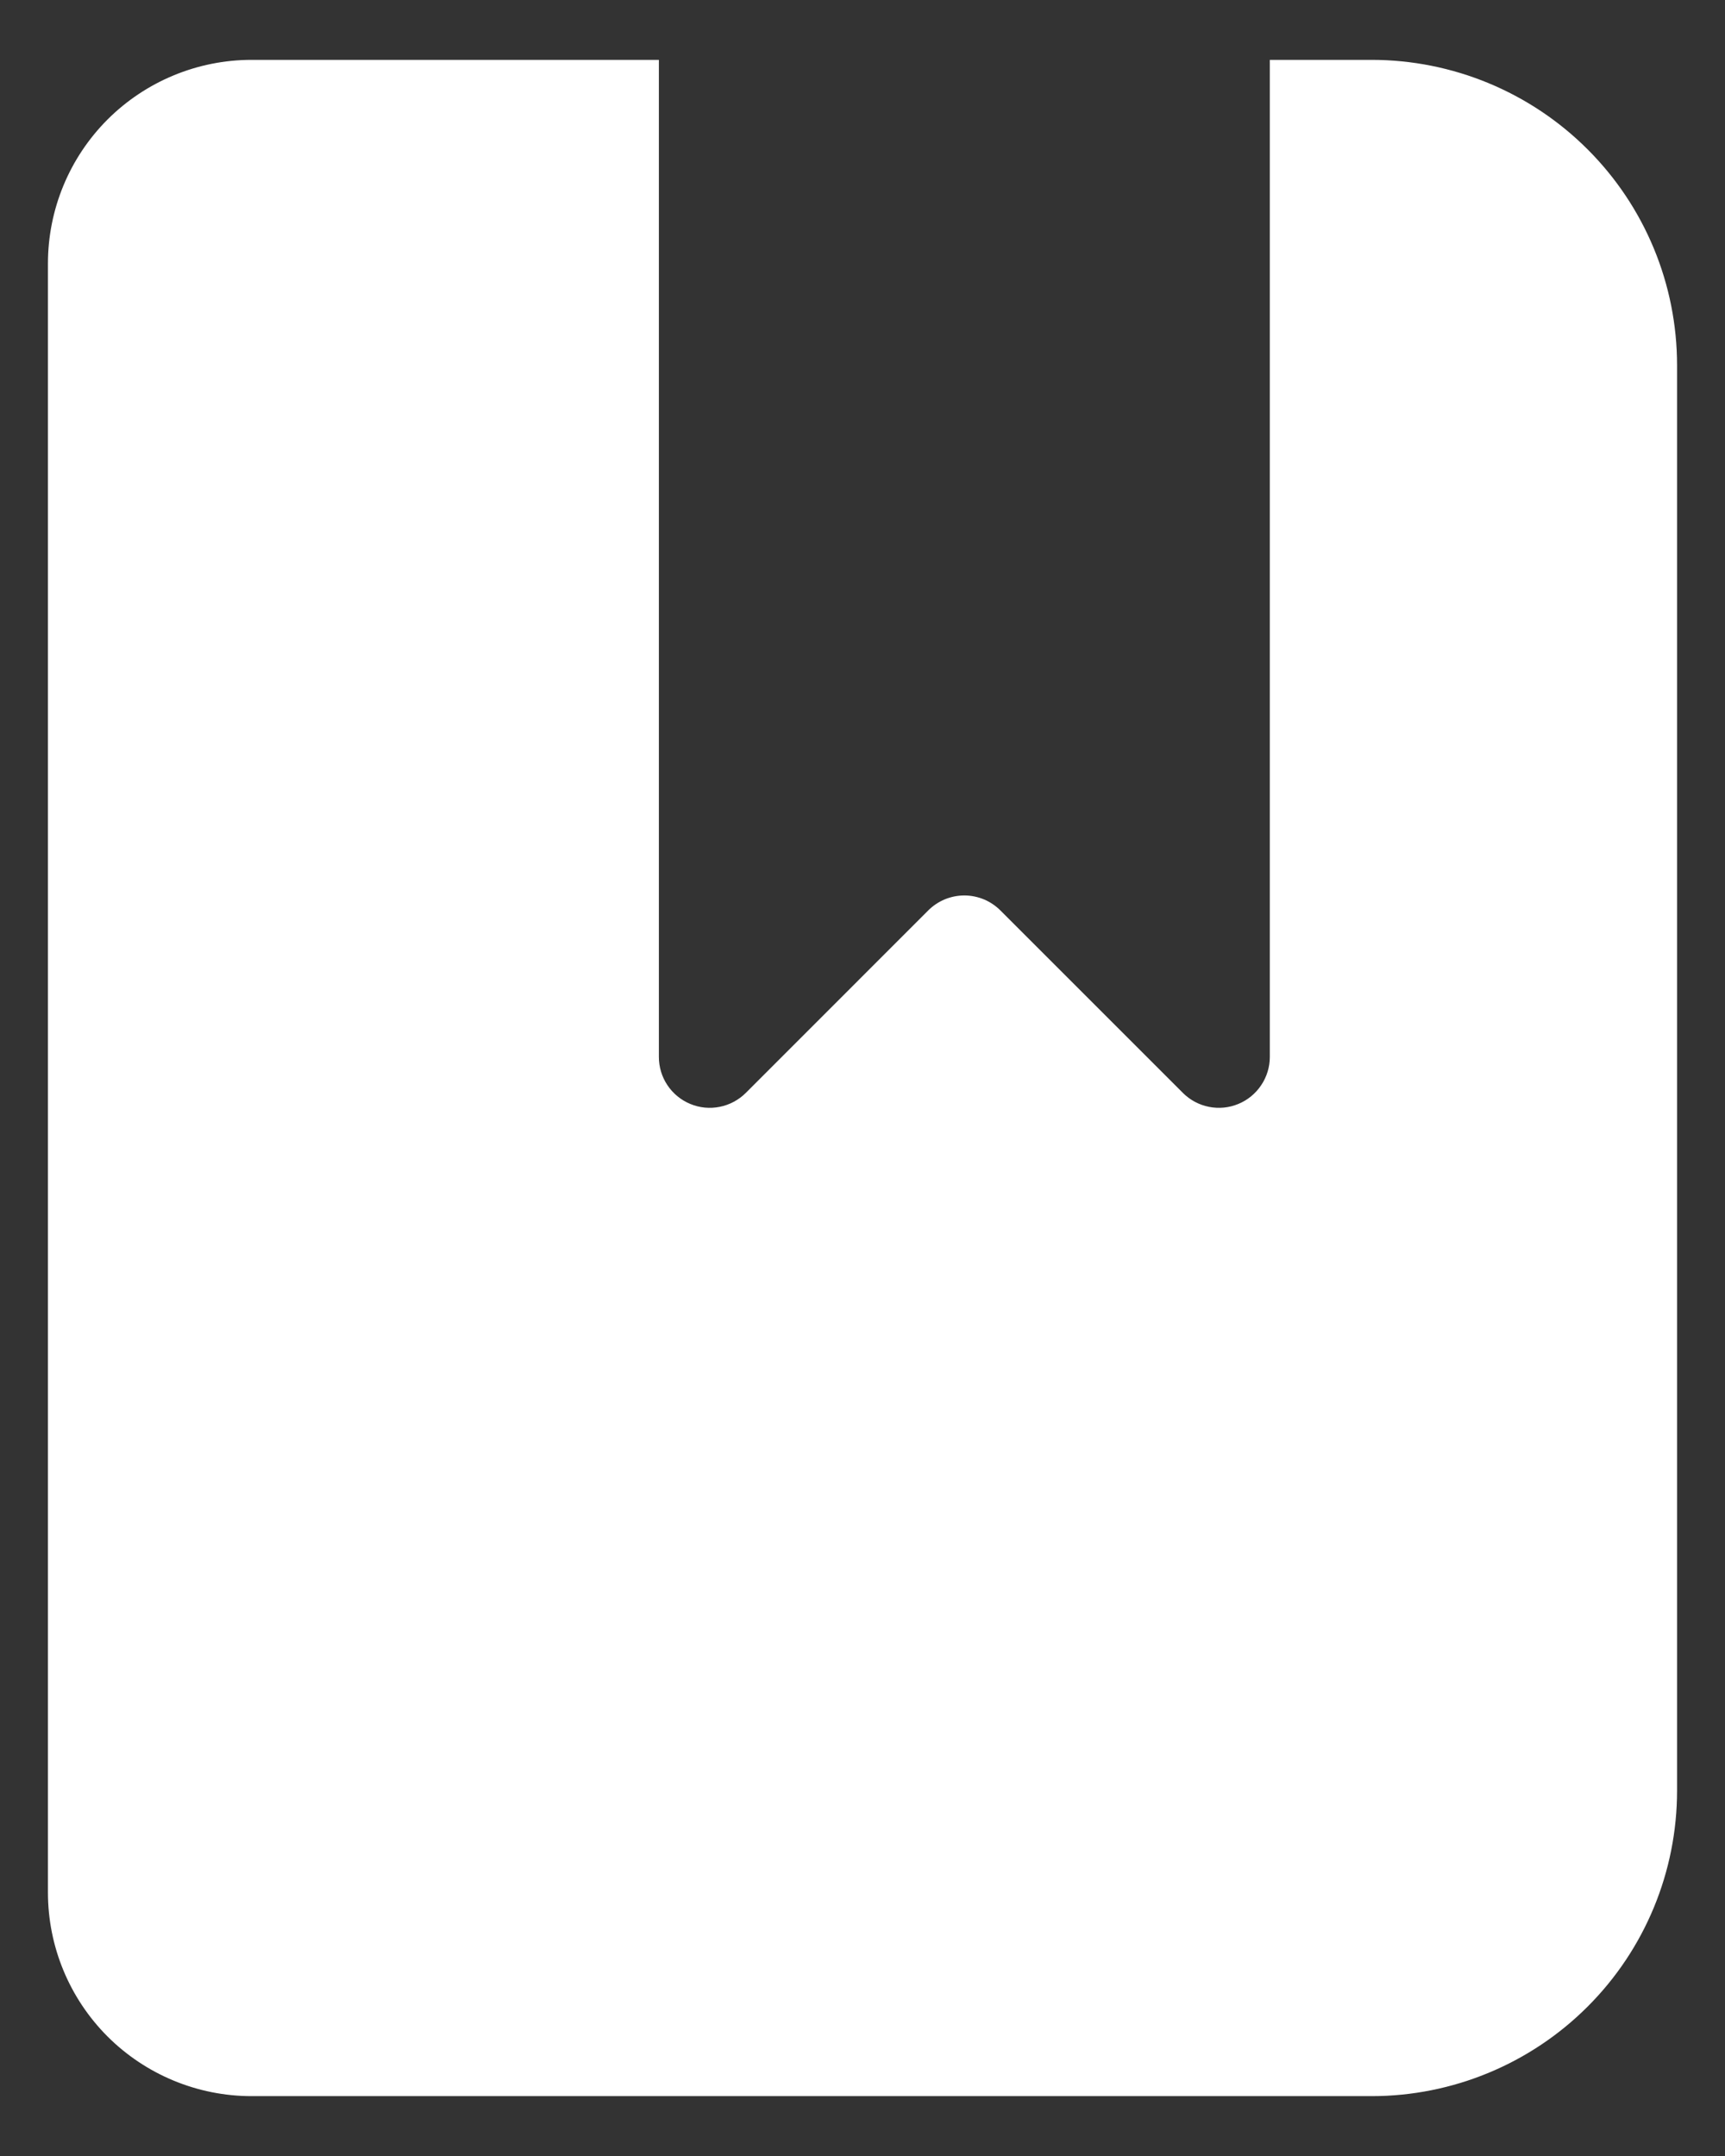 <svg width="24" height="30" viewBox="0 0 24 30" fill="none" xmlns="http://www.w3.org/2000/svg">
<rect x="0" y="0" width="24" height="30" fill="#333333" stroke="none"/>
<path d="M3.5 0.833C2.749 0.833 2.028 1.132 1.496 1.663C0.965 2.195 0.667 2.915 0.667 3.667V26.333C0.667 27.085 0.965 27.805 1.496 28.337C2.028 28.868 2.749 29.167 3.5 29.167H19.083C20.21 29.167 21.291 28.719 22.088 27.922C22.886 27.125 23.333 26.044 23.333 24.917V5.083C23.333 3.956 22.886 2.875 22.088 2.078C21.291 1.281 20.21 0.833 19.083 0.833H17.667V14.707C17.667 14.847 17.625 14.984 17.547 15.1C17.469 15.217 17.358 15.308 17.229 15.361C17.099 15.415 16.957 15.429 16.819 15.401C16.682 15.374 16.556 15.306 16.457 15.207L13.918 12.668C13.852 12.602 13.774 12.55 13.688 12.514C13.602 12.479 13.51 12.46 13.417 12.46C13.323 12.46 13.231 12.479 13.145 12.514C13.059 12.55 12.981 12.602 12.915 12.668L10.377 15.207C10.277 15.306 10.151 15.374 10.014 15.401C9.876 15.429 9.734 15.415 9.604 15.361C9.475 15.308 9.364 15.217 9.286 15.1C9.208 14.984 9.167 14.847 9.167 14.707V0.833H3.5Z" fill="white"/>
</svg>
